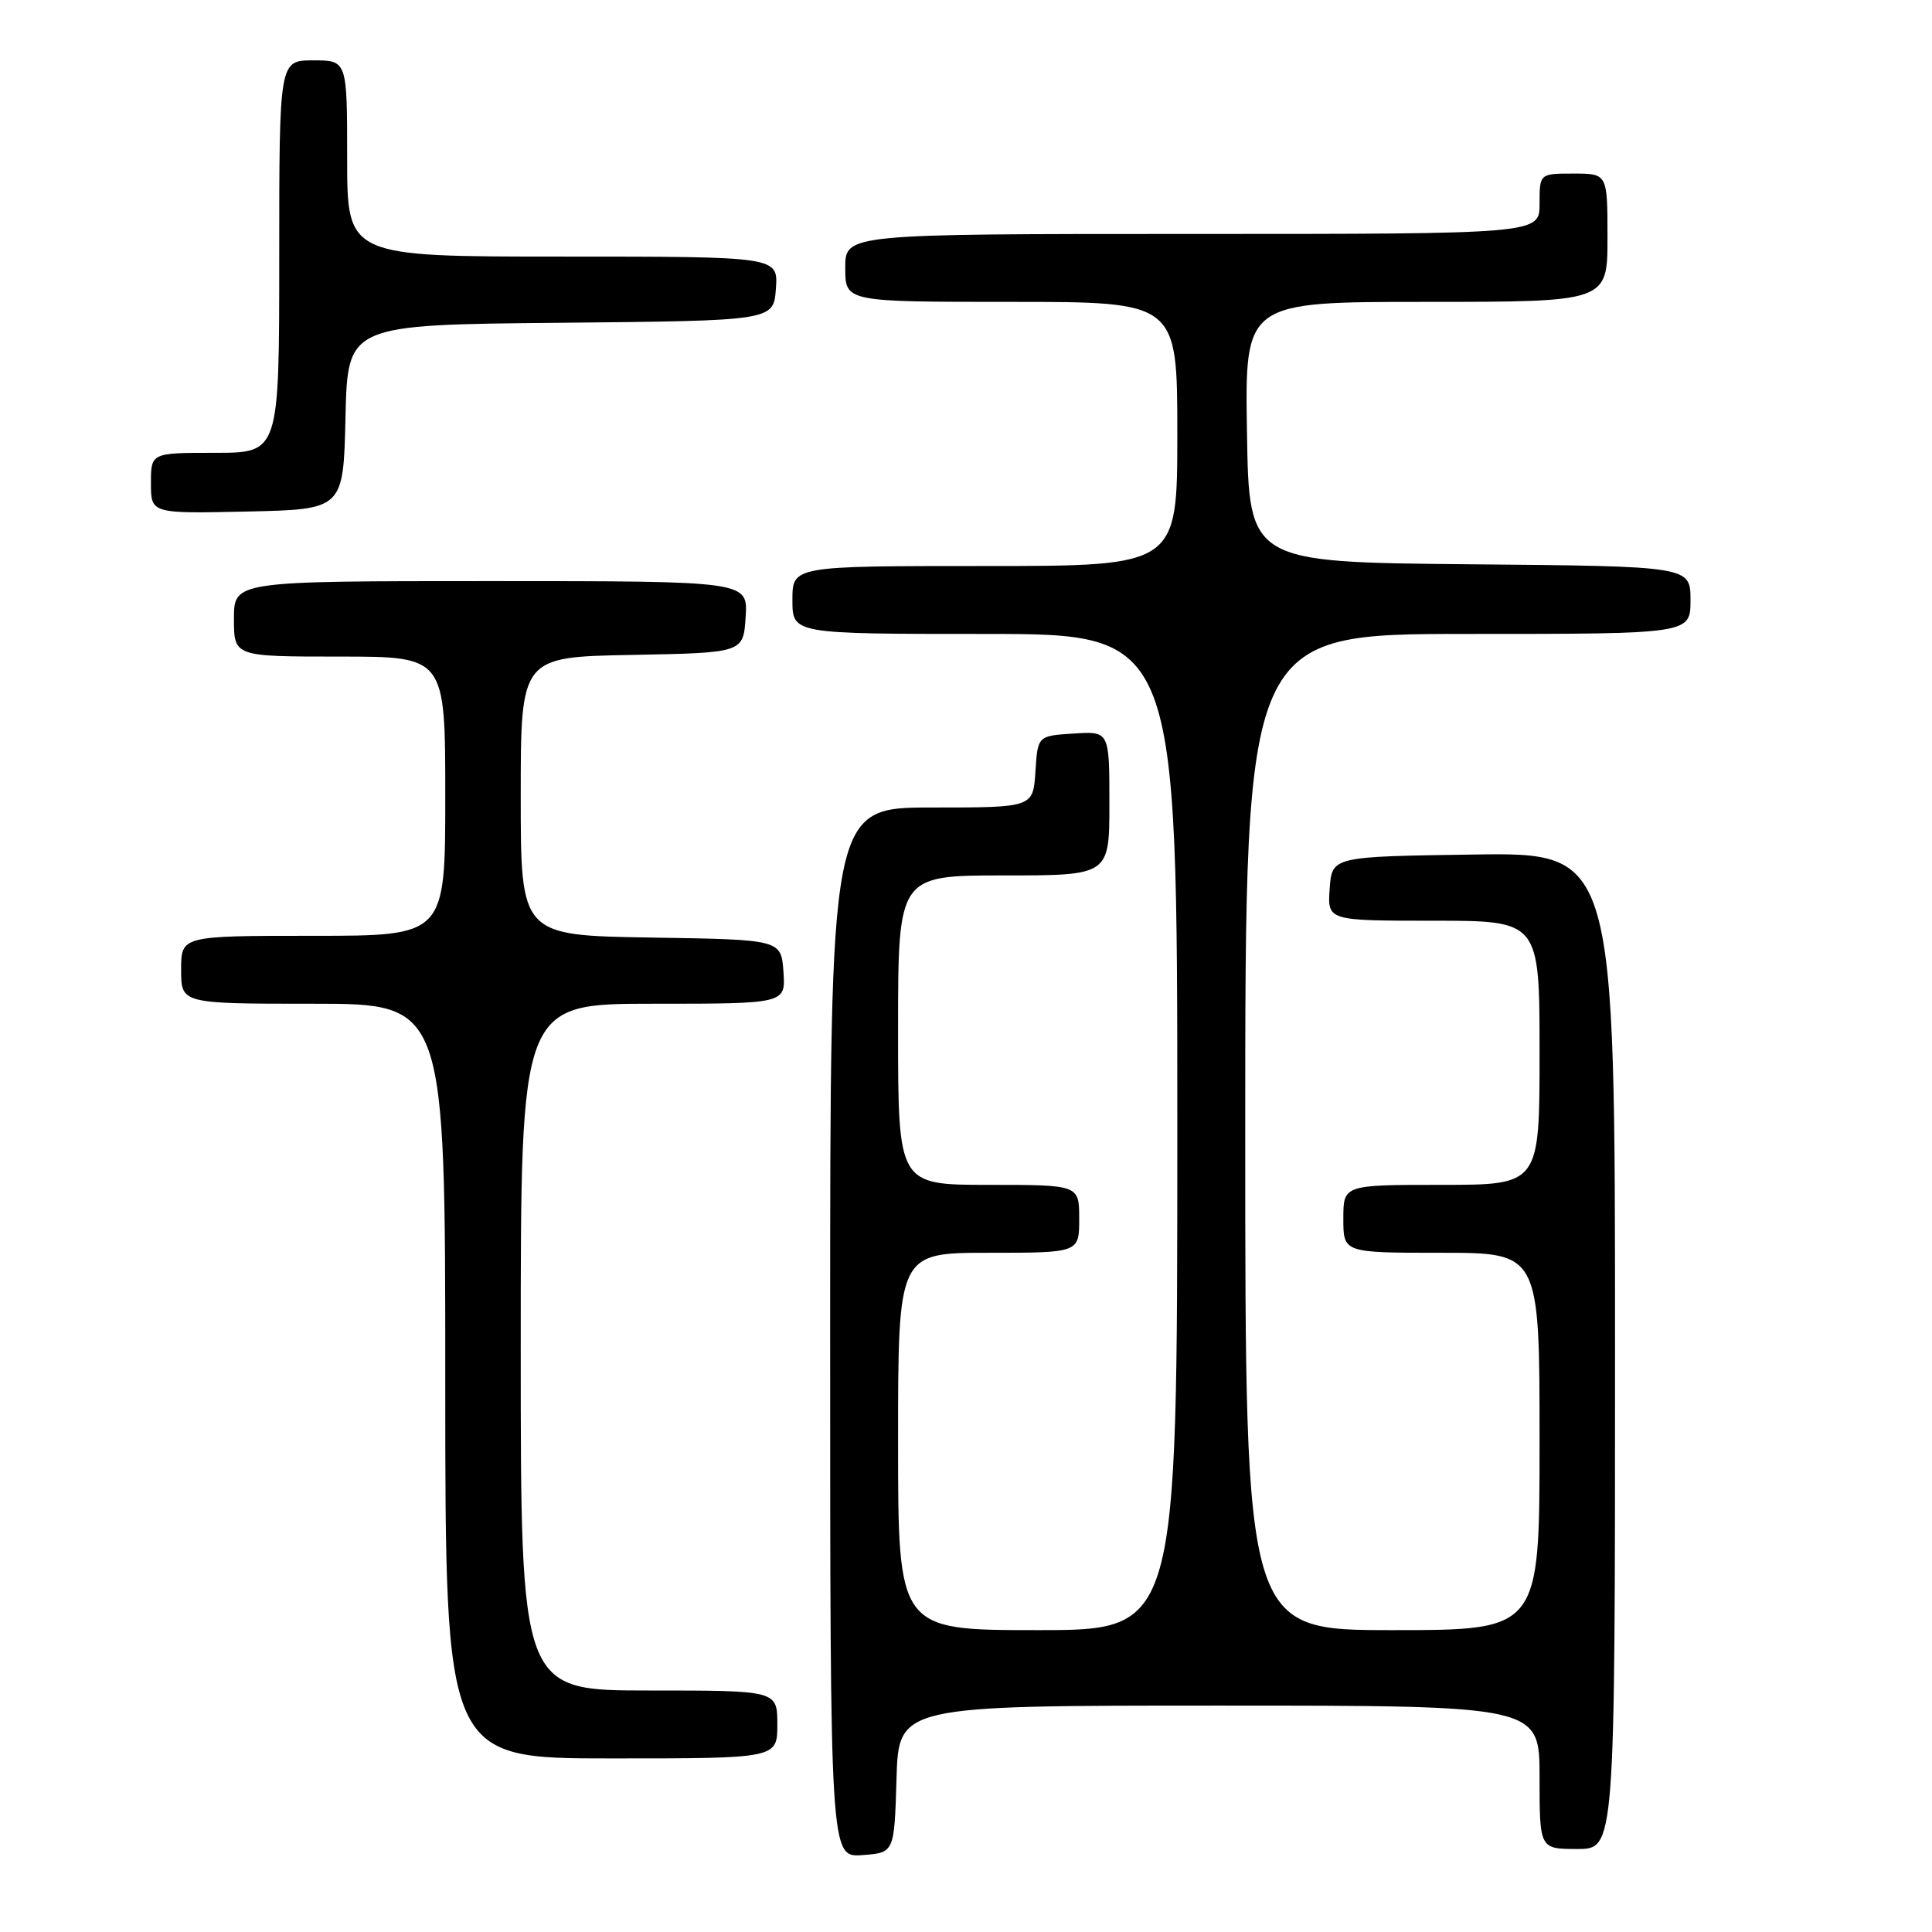 <?xml version="1.0" encoding="UTF-8" standalone="no"?>
<!DOCTYPE svg PUBLIC "-//W3C//DTD SVG 1.1//EN" "http://www.w3.org/Graphics/SVG/1.1/DTD/svg11.dtd" >
<svg xmlns="http://www.w3.org/2000/svg" xmlns:xlink="http://www.w3.org/1999/xlink" version="1.1" viewBox="0 0 256 256">
 <g >
 <path fill="currentColor"
d=" M 118.79 235.75 C 119.07 226.00 119.07 226.00 161.54 226.00 C 204.00 226.00 204.00 226.00 204.00 235.50 C 204.00 245.00 204.00 245.00 209.00 245.00 C 214.00 245.00 214.00 245.00 214.00 178.98 C 214.00 112.96 214.00 112.96 195.25 113.23 C 176.50 113.50 176.50 113.50 176.19 117.75 C 175.89 122.00 175.89 122.00 189.94 122.00 C 204.00 122.00 204.00 122.00 204.00 139.50 C 204.00 157.00 204.00 157.00 191.00 157.00 C 178.00 157.00 178.00 157.00 178.00 161.50 C 178.00 166.00 178.00 166.00 191.00 166.00 C 204.00 166.00 204.00 166.00 204.00 191.00 C 204.00 216.00 204.00 216.00 184.50 216.00 C 165.00 216.00 165.00 216.00 165.00 150.00 C 165.00 84.00 165.00 84.00 194.50 84.00 C 224.00 84.00 224.00 84.00 224.00 79.52 C 224.00 75.03 224.00 75.03 194.75 74.77 C 165.50 74.50 165.50 74.50 165.23 57.25 C 164.95 40.00 164.95 40.00 188.98 40.00 C 213.00 40.00 213.00 40.00 213.00 31.50 C 213.00 23.00 213.00 23.00 208.50 23.00 C 204.00 23.00 204.00 23.00 204.00 27.00 C 204.00 31.00 204.00 31.00 158.00 31.00 C 112.00 31.00 112.00 31.00 112.00 35.50 C 112.00 40.00 112.00 40.00 134.00 40.00 C 156.00 40.00 156.00 40.00 156.00 57.50 C 156.00 75.00 156.00 75.00 130.50 75.00 C 105.00 75.00 105.00 75.00 105.00 79.50 C 105.00 84.00 105.00 84.00 130.50 84.00 C 156.00 84.00 156.00 84.00 156.00 150.00 C 156.00 216.00 156.00 216.00 137.50 216.00 C 119.00 216.00 119.00 216.00 119.00 191.00 C 119.00 166.00 119.00 166.00 131.00 166.00 C 143.00 166.00 143.00 166.00 143.00 161.50 C 143.00 157.00 143.00 157.00 131.00 157.00 C 119.00 157.00 119.00 157.00 119.00 136.50 C 119.00 116.00 119.00 116.00 133.00 116.00 C 147.00 116.00 147.00 116.00 147.00 106.45 C 147.00 96.89 147.00 96.89 142.25 97.20 C 137.50 97.50 137.50 97.50 137.20 102.25 C 136.89 107.00 136.89 107.00 123.45 107.00 C 110.00 107.00 110.00 107.00 110.00 176.56 C 110.00 246.11 110.00 246.11 114.25 245.81 C 118.50 245.50 118.50 245.50 118.79 235.75 Z  M 103.00 228.50 C 103.00 224.00 103.00 224.00 86.00 224.00 C 69.00 224.00 69.00 224.00 69.00 178.50 C 69.00 133.00 69.00 133.00 86.56 133.00 C 104.11 133.00 104.11 133.00 103.81 128.75 C 103.50 124.50 103.50 124.50 86.25 124.23 C 69.00 123.95 69.00 123.95 69.00 105.50 C 69.00 87.05 69.00 87.05 83.75 86.78 C 98.50 86.50 98.50 86.50 98.80 81.75 C 99.11 77.00 99.11 77.00 65.05 77.00 C 31.00 77.00 31.00 77.00 31.00 82.00 C 31.00 87.00 31.00 87.00 45.00 87.00 C 59.00 87.00 59.00 87.00 59.00 105.50 C 59.00 124.00 59.00 124.00 41.50 124.00 C 24.00 124.00 24.00 124.00 24.00 128.50 C 24.00 133.00 24.00 133.00 41.50 133.00 C 59.00 133.00 59.00 133.00 59.00 183.00 C 59.00 233.00 59.00 233.00 81.00 233.00 C 103.00 233.00 103.00 233.00 103.00 228.50 Z  M 45.78 55.27 C 46.06 43.03 46.06 43.03 74.28 42.77 C 102.50 42.50 102.50 42.50 102.81 38.25 C 103.11 34.00 103.11 34.00 74.56 34.00 C 46.00 34.00 46.00 34.00 46.00 21.00 C 46.00 8.00 46.00 8.00 41.50 8.00 C 37.00 8.00 37.00 8.00 37.00 34.00 C 37.00 60.00 37.00 60.00 28.50 60.00 C 20.00 60.00 20.00 60.00 20.00 64.03 C 20.00 68.06 20.00 68.06 32.75 67.78 C 45.50 67.50 45.50 67.50 45.78 55.27 Z "/>
</g>
</svg>